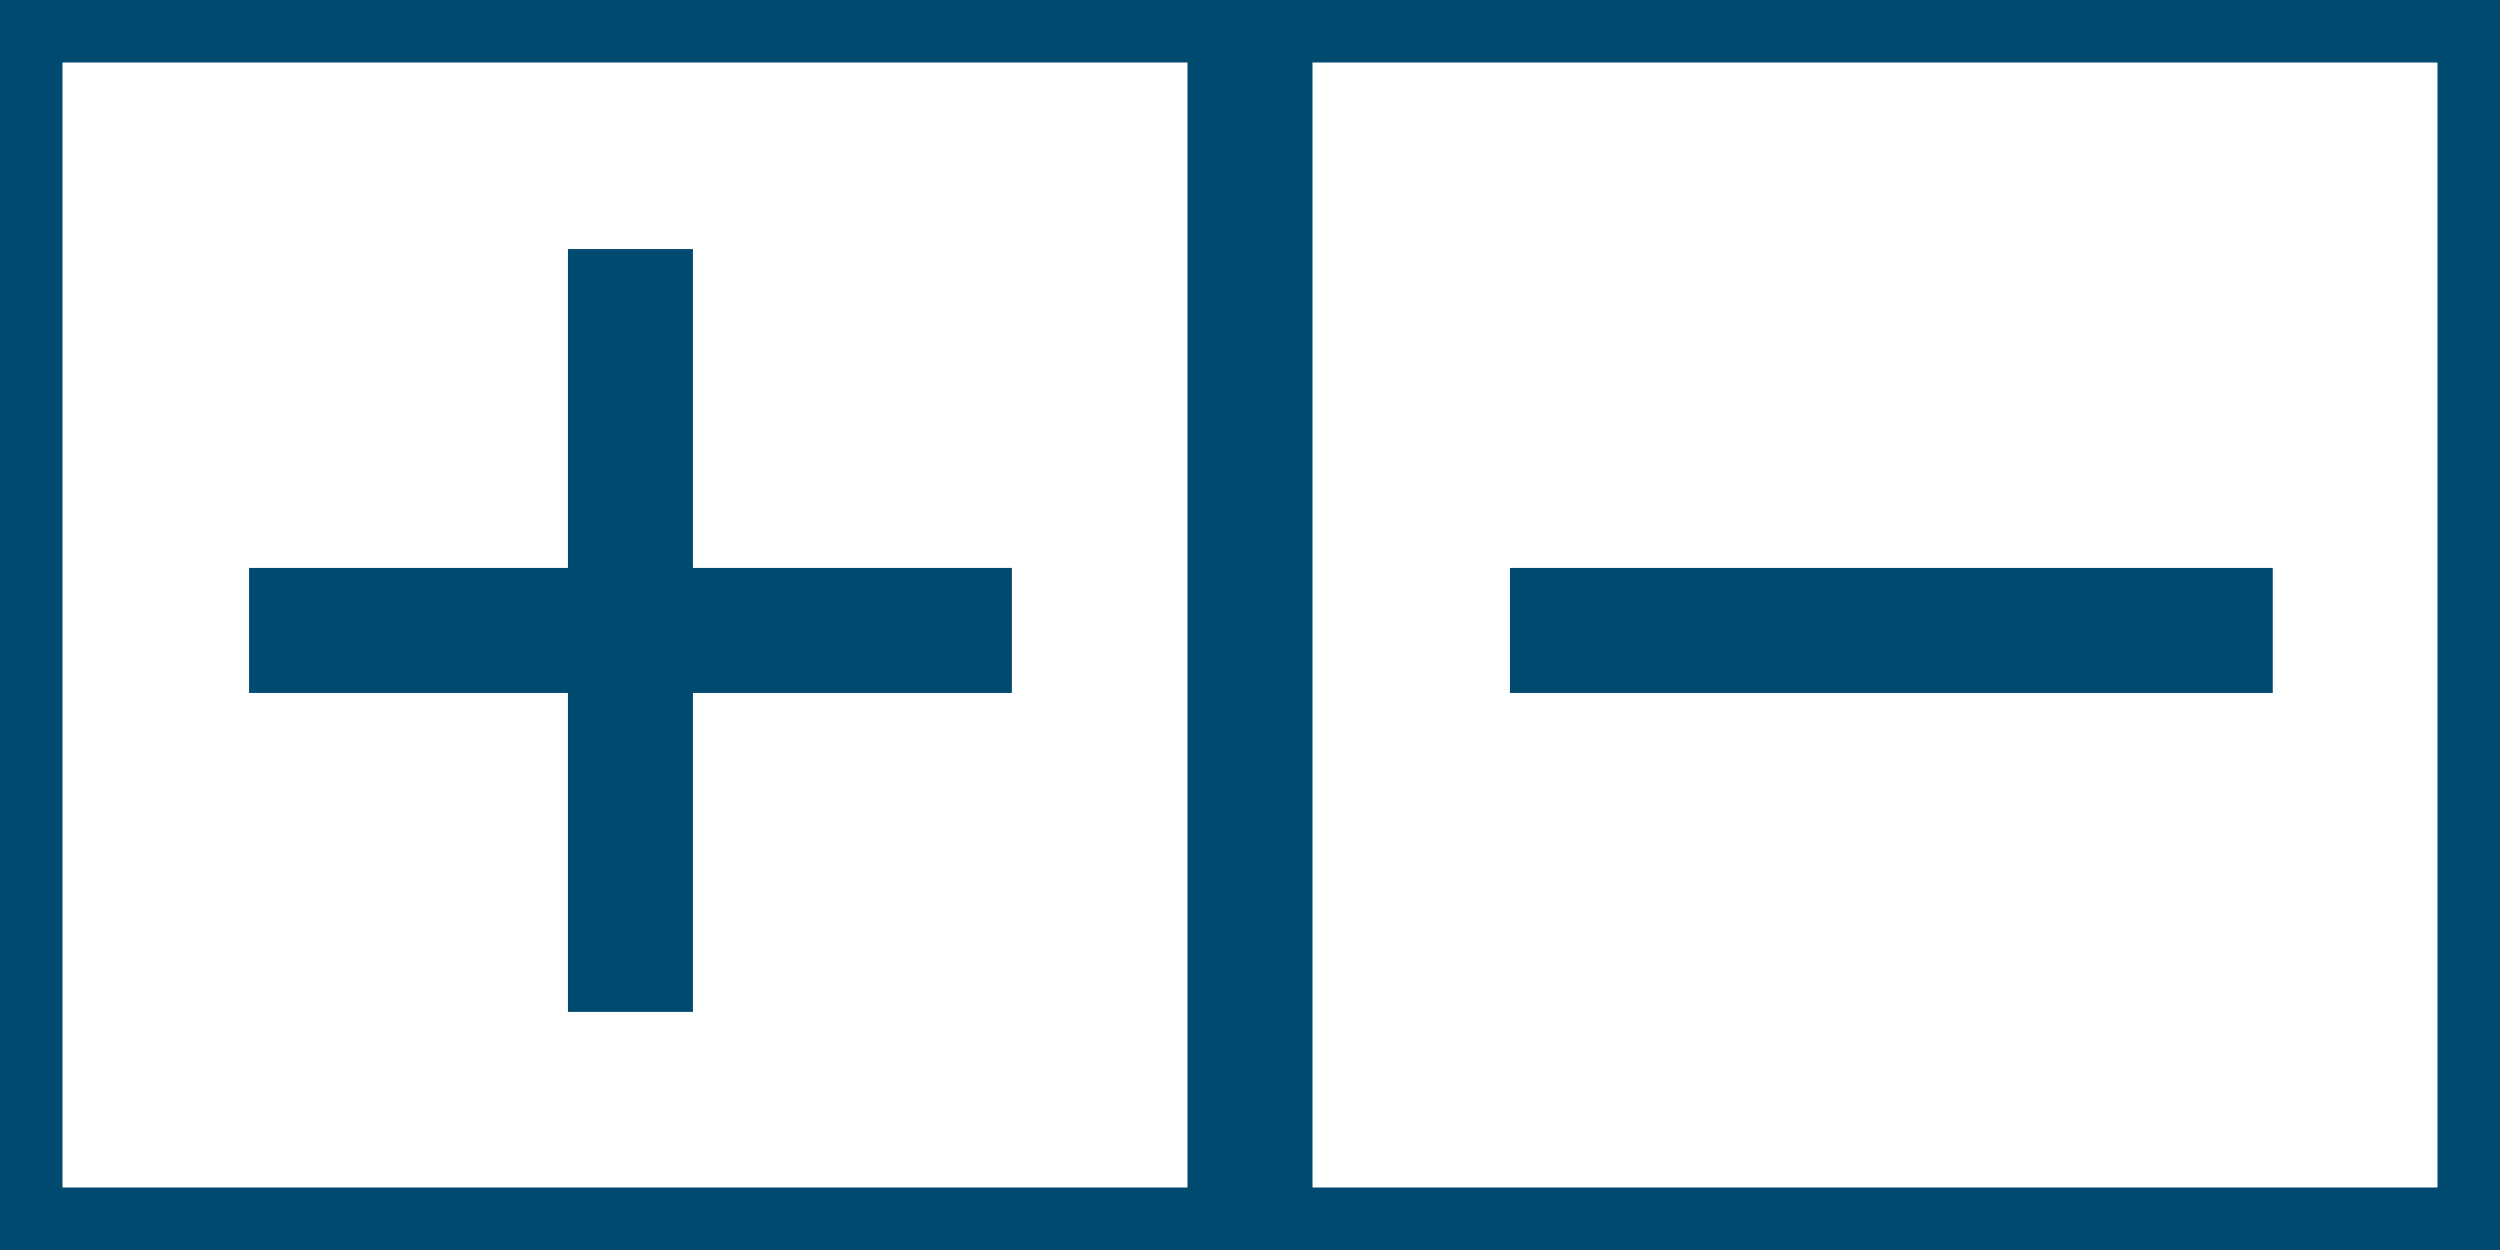 <svg xmlns="http://www.w3.org/2000/svg" width="40" height="20" viewBox="0 0 40 20"><rect x="0" y="0" width="40" height="20" fill="#808080" stroke="none"/><defs><style>.a{fill:#fff;}.a,.b{stroke:#004a70;}.b,.d{fill:none;}.b{stroke-width:2px;}.c{stroke:none;}</style></defs><g transform="translate(-191 -905)"><g transform="translate(191 905)"><g class="a"><rect class="c" width="20" height="20"/><rect class="d" x="0.5" y="0.5" width="19" height="19"/></g><g transform="translate(3.985 3.985)"><line class="b" y2="12.205" transform="translate(6.102)"/><line class="b" y2="12.205" transform="translate(12.205 6.102) rotate(90)"/></g></g><g transform="translate(211.174 905)"><g class="a" transform="translate(-0.174)"><rect class="c" width="20" height="20"/><rect class="d" x="0.5" y="0.5" width="19" height="19"/></g><g transform="translate(3.985 10.087)"><line class="b" y2="12.205" transform="translate(12.205) rotate(90)"/></g></g></g></svg>